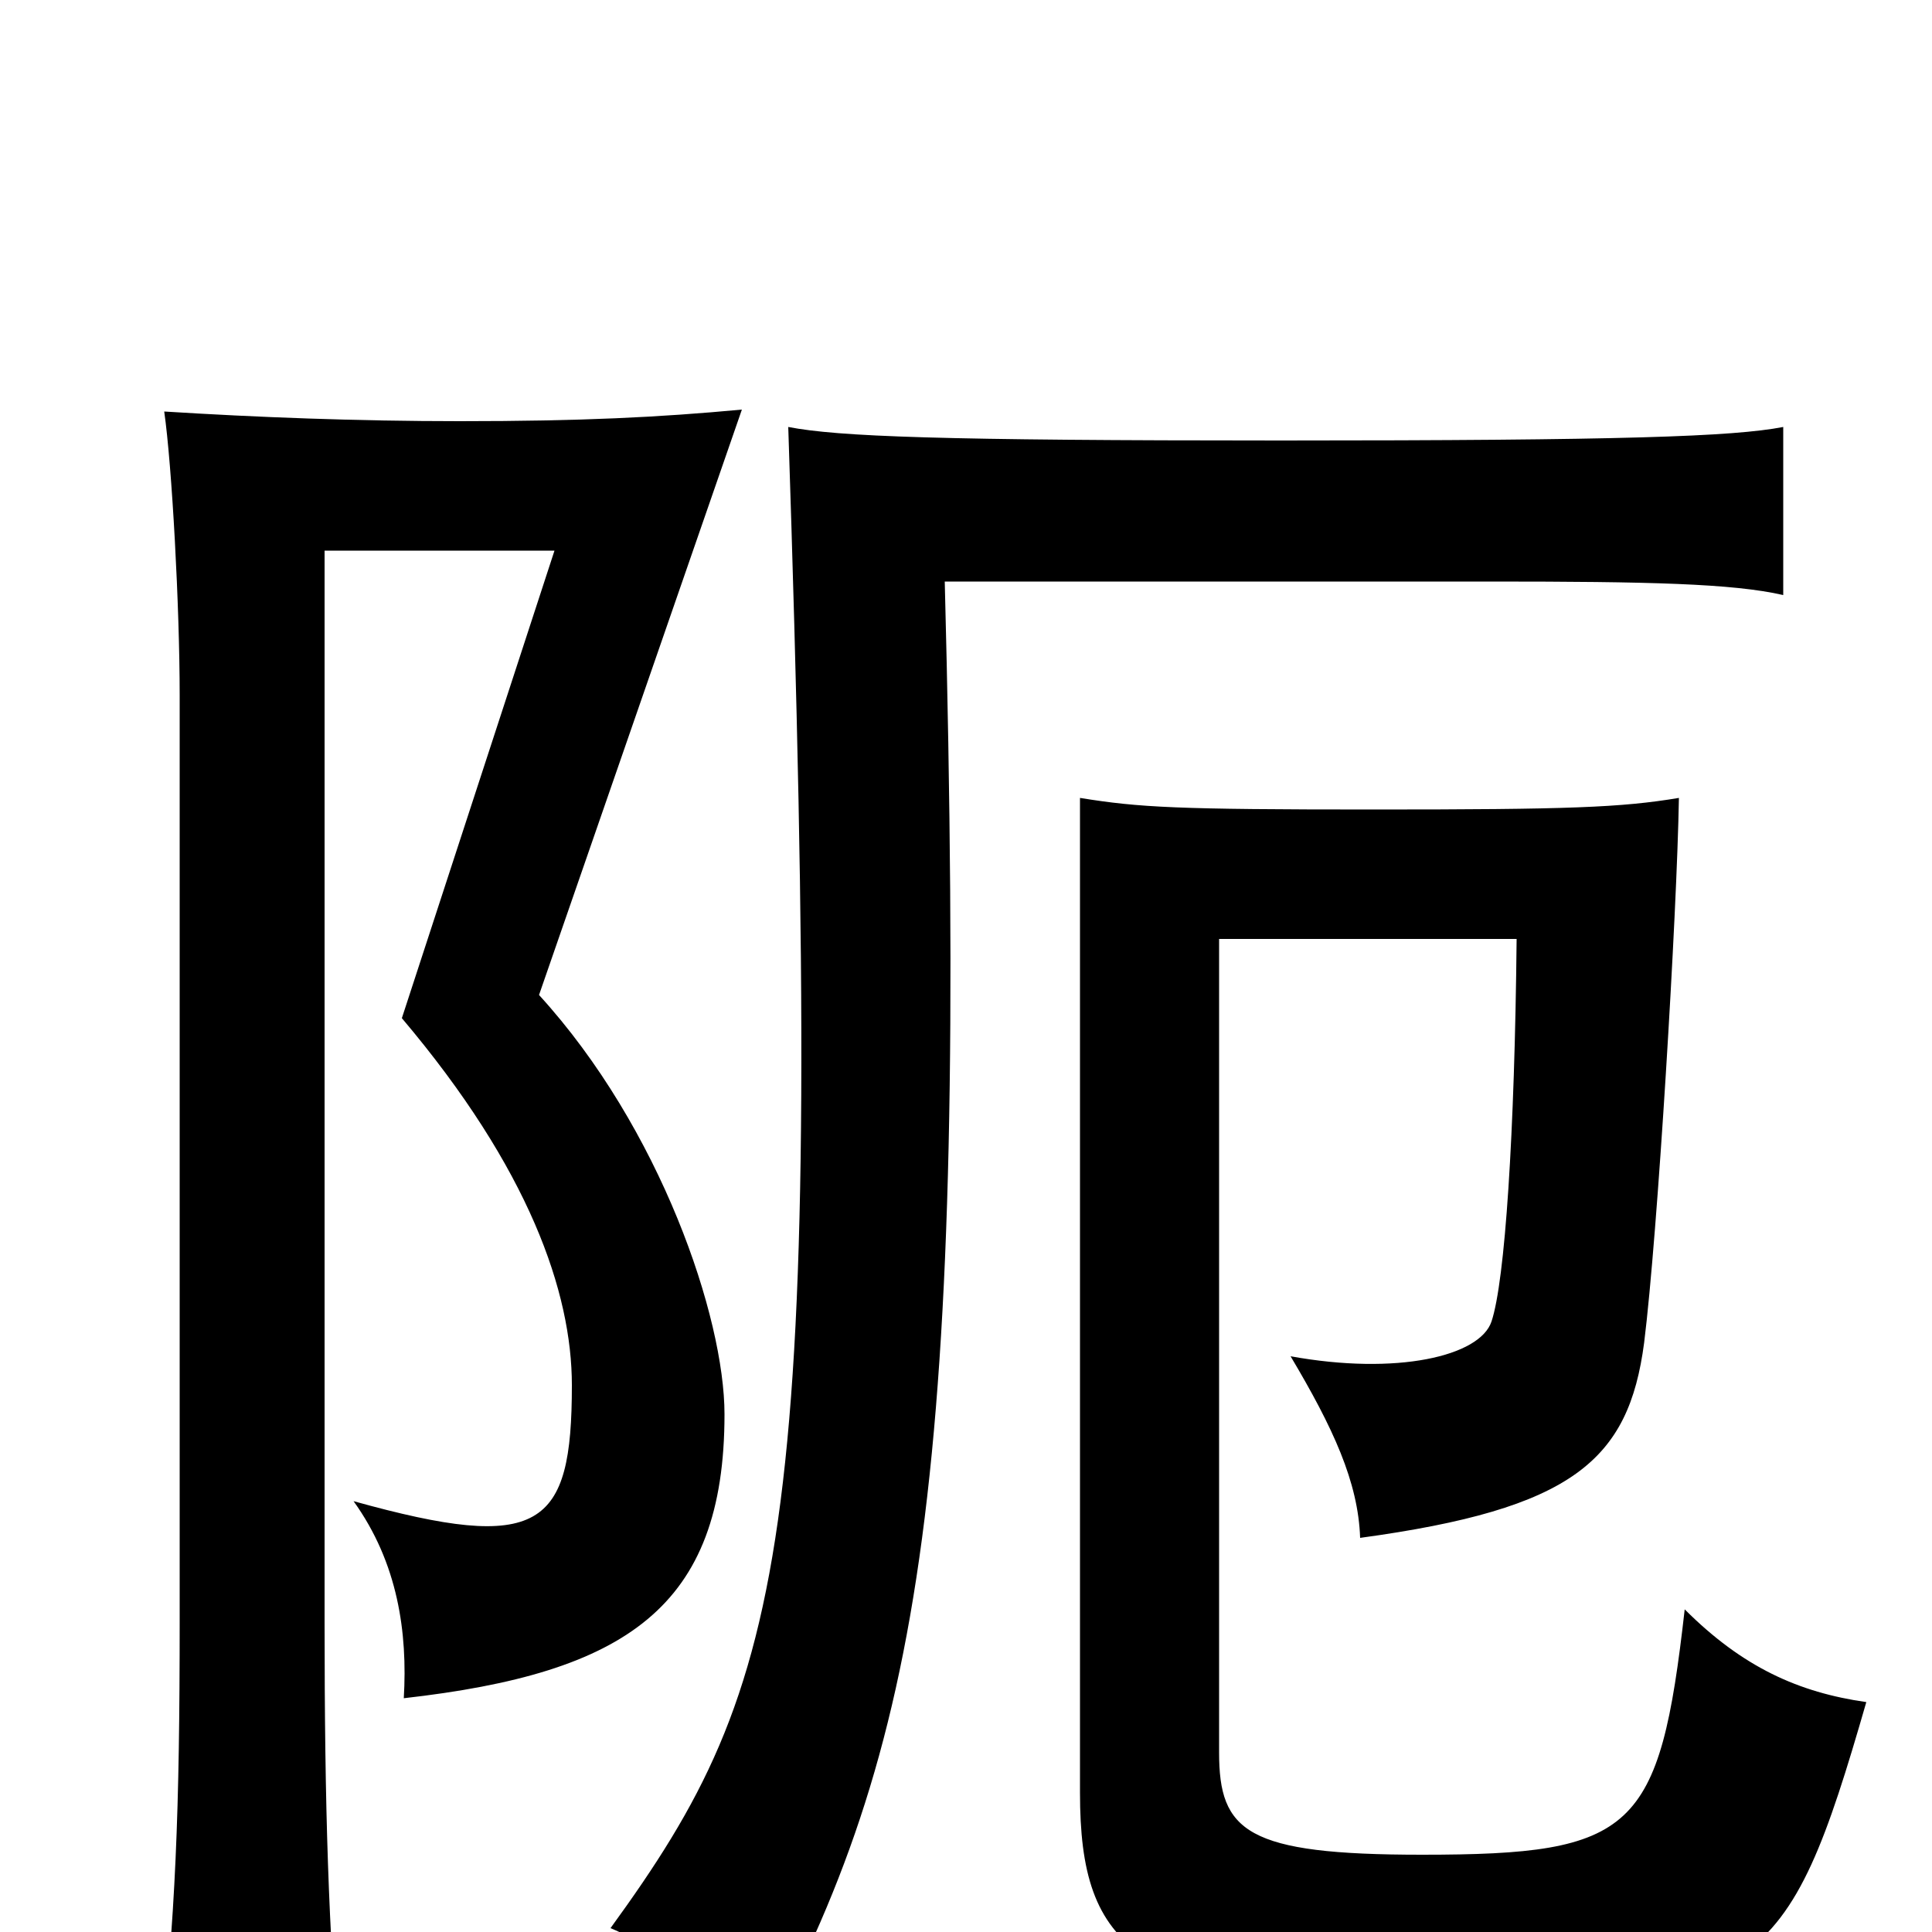 <svg xmlns="http://www.w3.org/2000/svg" viewBox="0 -1000 1000 1000">
	<path fill="#000000" d="M663 -772C486 -772 434 -774 408 -779C427 -204 409 -130 316 -2C345 10 372 35 392 61C478 -96 501 -235 489 -699H772C853 -699 897 -698 923 -692V-779C897 -774 840 -772 663 -772ZM869 -587C839 -582 812 -581 711 -581C609 -581 590 -582 559 -587V-72C559 9 588 36 736 36C912 36 925 23 966 -119C931 -124 902 -137 872 -167C859 -52 846 -40 736 -40C645 -40 631 -52 631 -93V-514H785C784 -413 779 -337 772 -316C766 -298 723 -288 668 -298C690 -261 703 -233 704 -204C814 -219 843 -244 851 -305C858 -361 868 -527 869 -587ZM384 -788C341 -784 301 -782 238 -782C185 -782 133 -784 85 -787C89 -759 93 -686 93 -640V-161C93 -64 91 -7 82 71H176C170 -2 168 -63 168 -161V-715H287L208 -473C274 -395 296 -331 296 -283C296 -209 280 -196 183 -223C206 -191 211 -155 209 -121C324 -134 375 -168 375 -268C375 -318 342 -416 279 -485Z"/>
</svg>